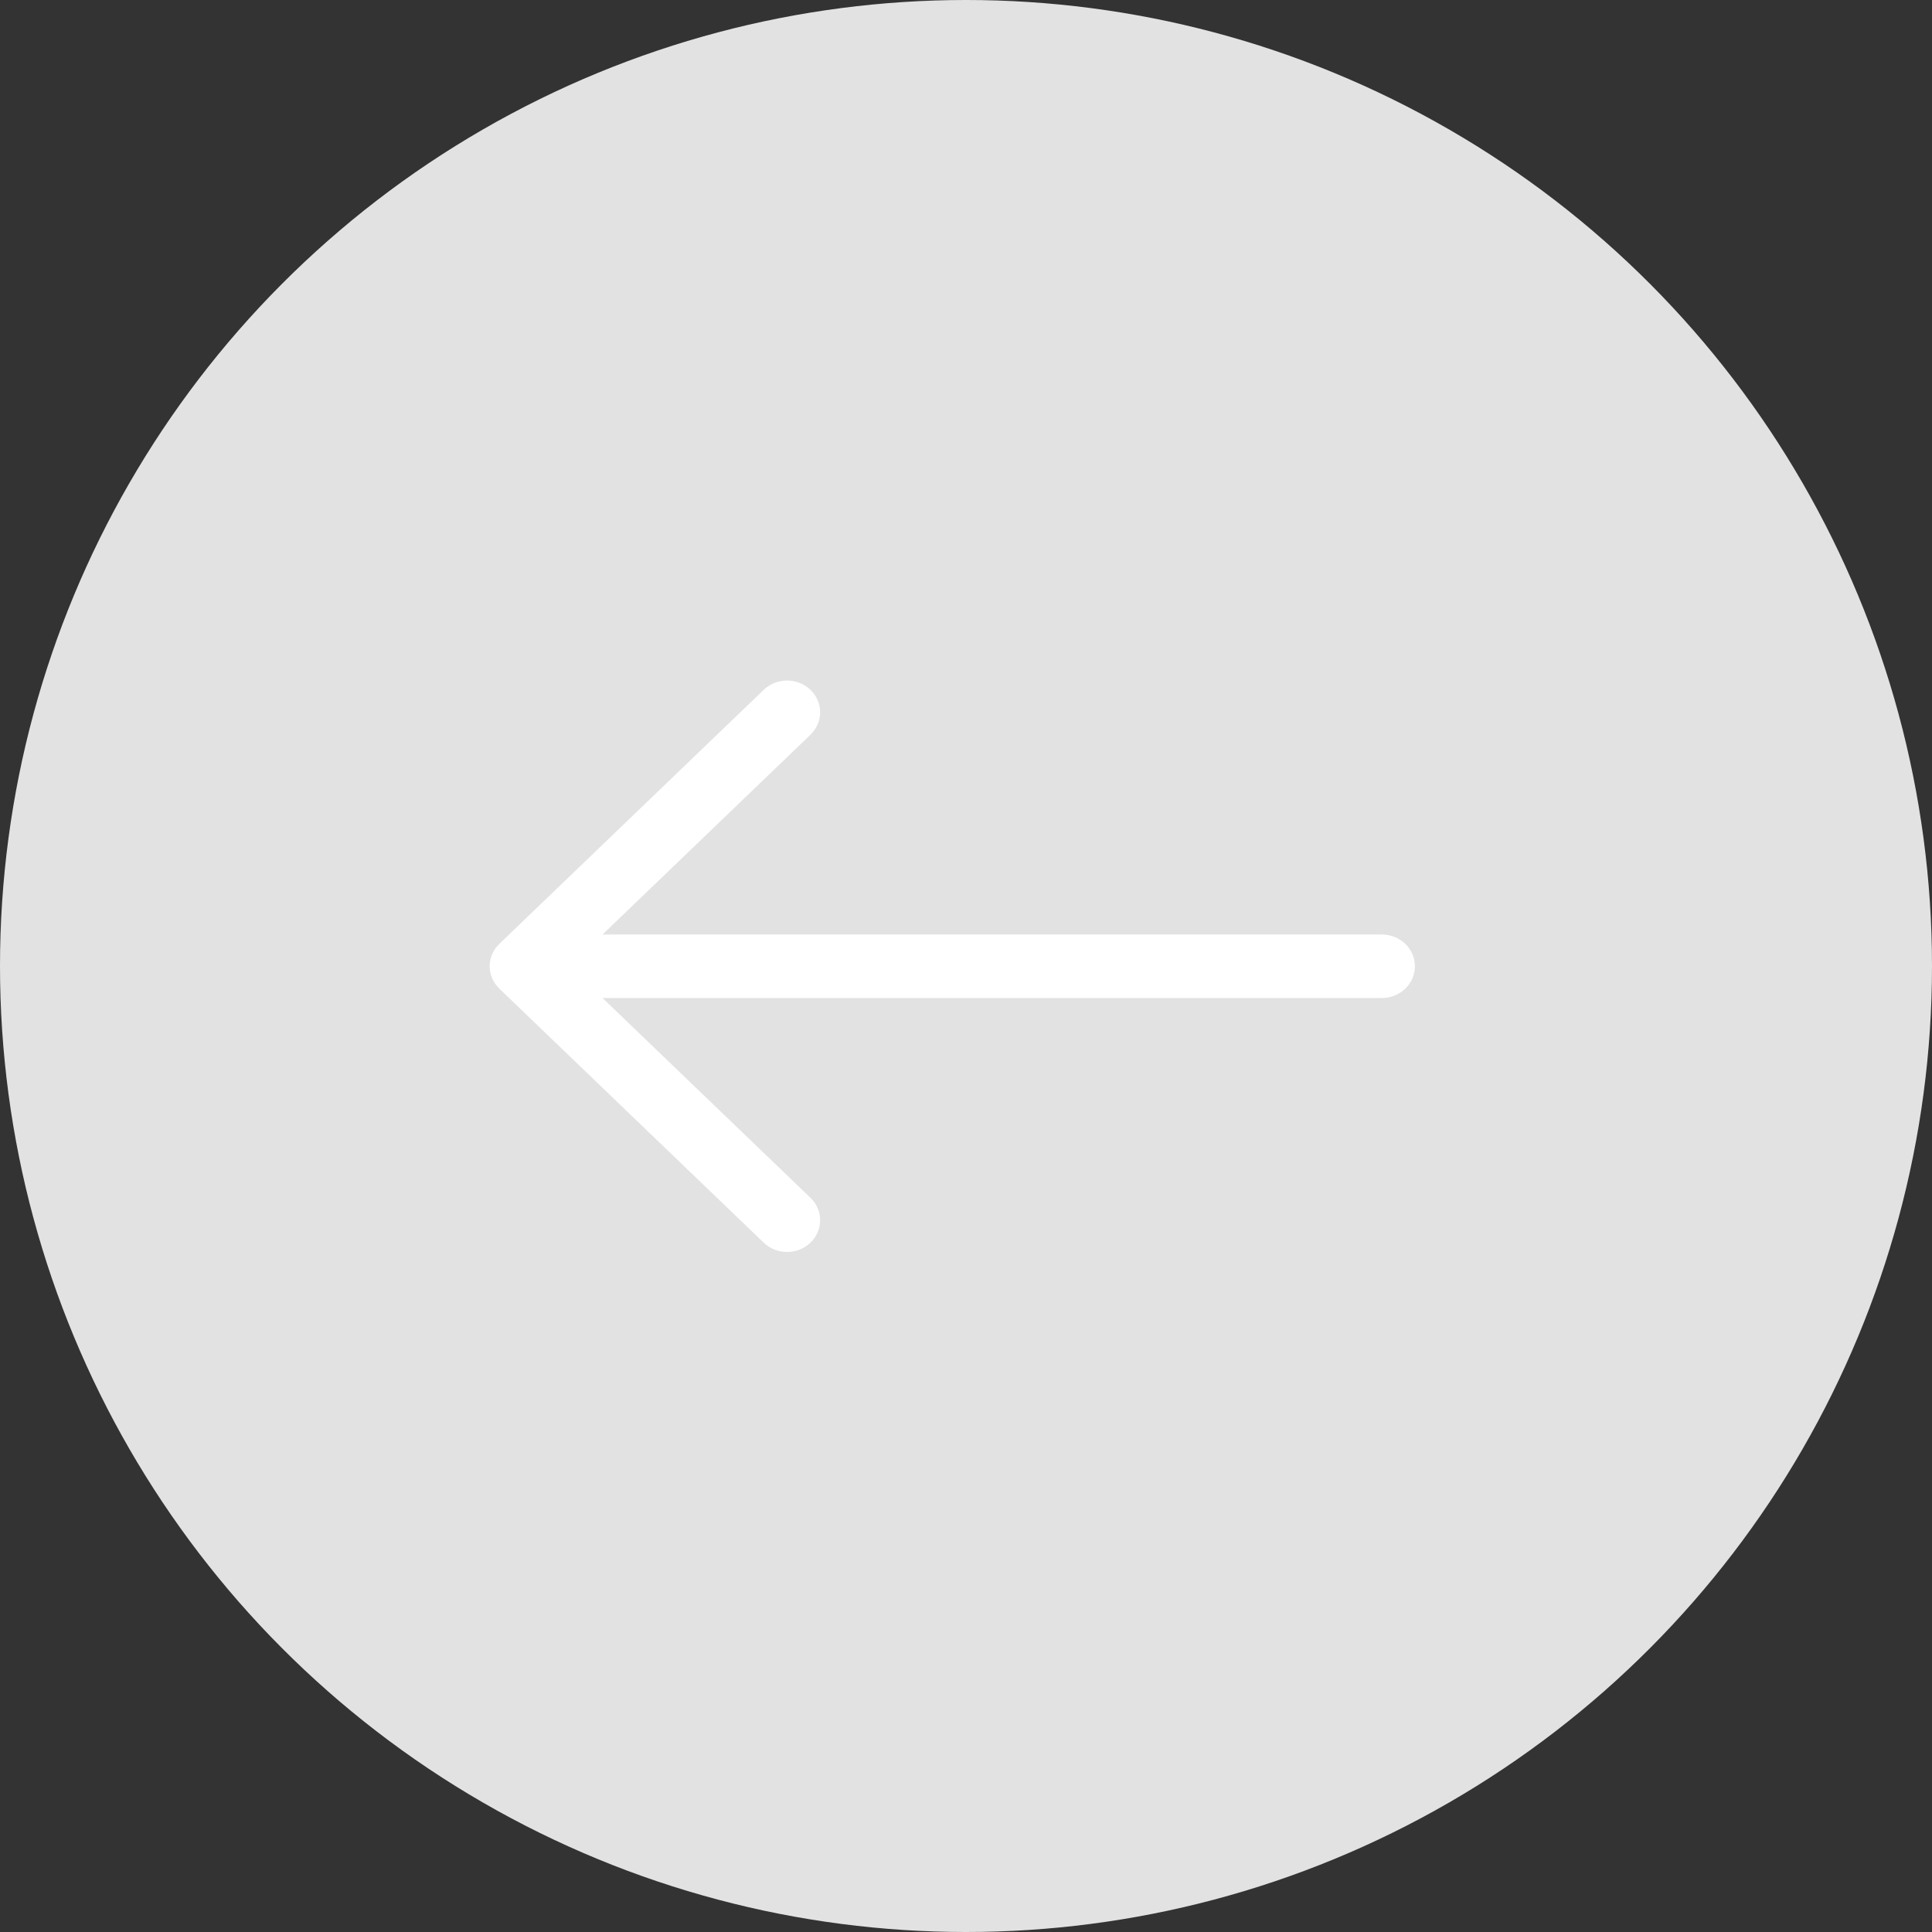 <svg width="23" height="23" viewBox="0 0 23 23" fill="none" xmlns="http://www.w3.org/2000/svg">
<rect x="0" y="0" width="23" height="23" fill="#333333" stroke="none"/>
<circle cx="11.5" cy="11.5" r="11.5" transform="rotate(180 11.5 11.5)" fill="#E2E2E2"/>
<path fill-rule="evenodd" clip-rule="evenodd" d="M16.844 11.503C16.844 11.712 16.668 11.881 16.45 11.881L7.173 11.881L9.648 14.259C9.802 14.407 9.802 14.646 9.648 14.794C9.494 14.941 9.245 14.941 9.092 14.794L5.945 11.77C5.791 11.623 5.791 11.383 5.945 11.236L9.092 8.212C9.245 8.065 9.494 8.065 9.648 8.212C9.802 8.36 9.802 8.599 9.648 8.747L7.173 11.125L16.45 11.125C16.668 11.125 16.844 11.294 16.844 11.503Z" fill="white"/>
</svg>

